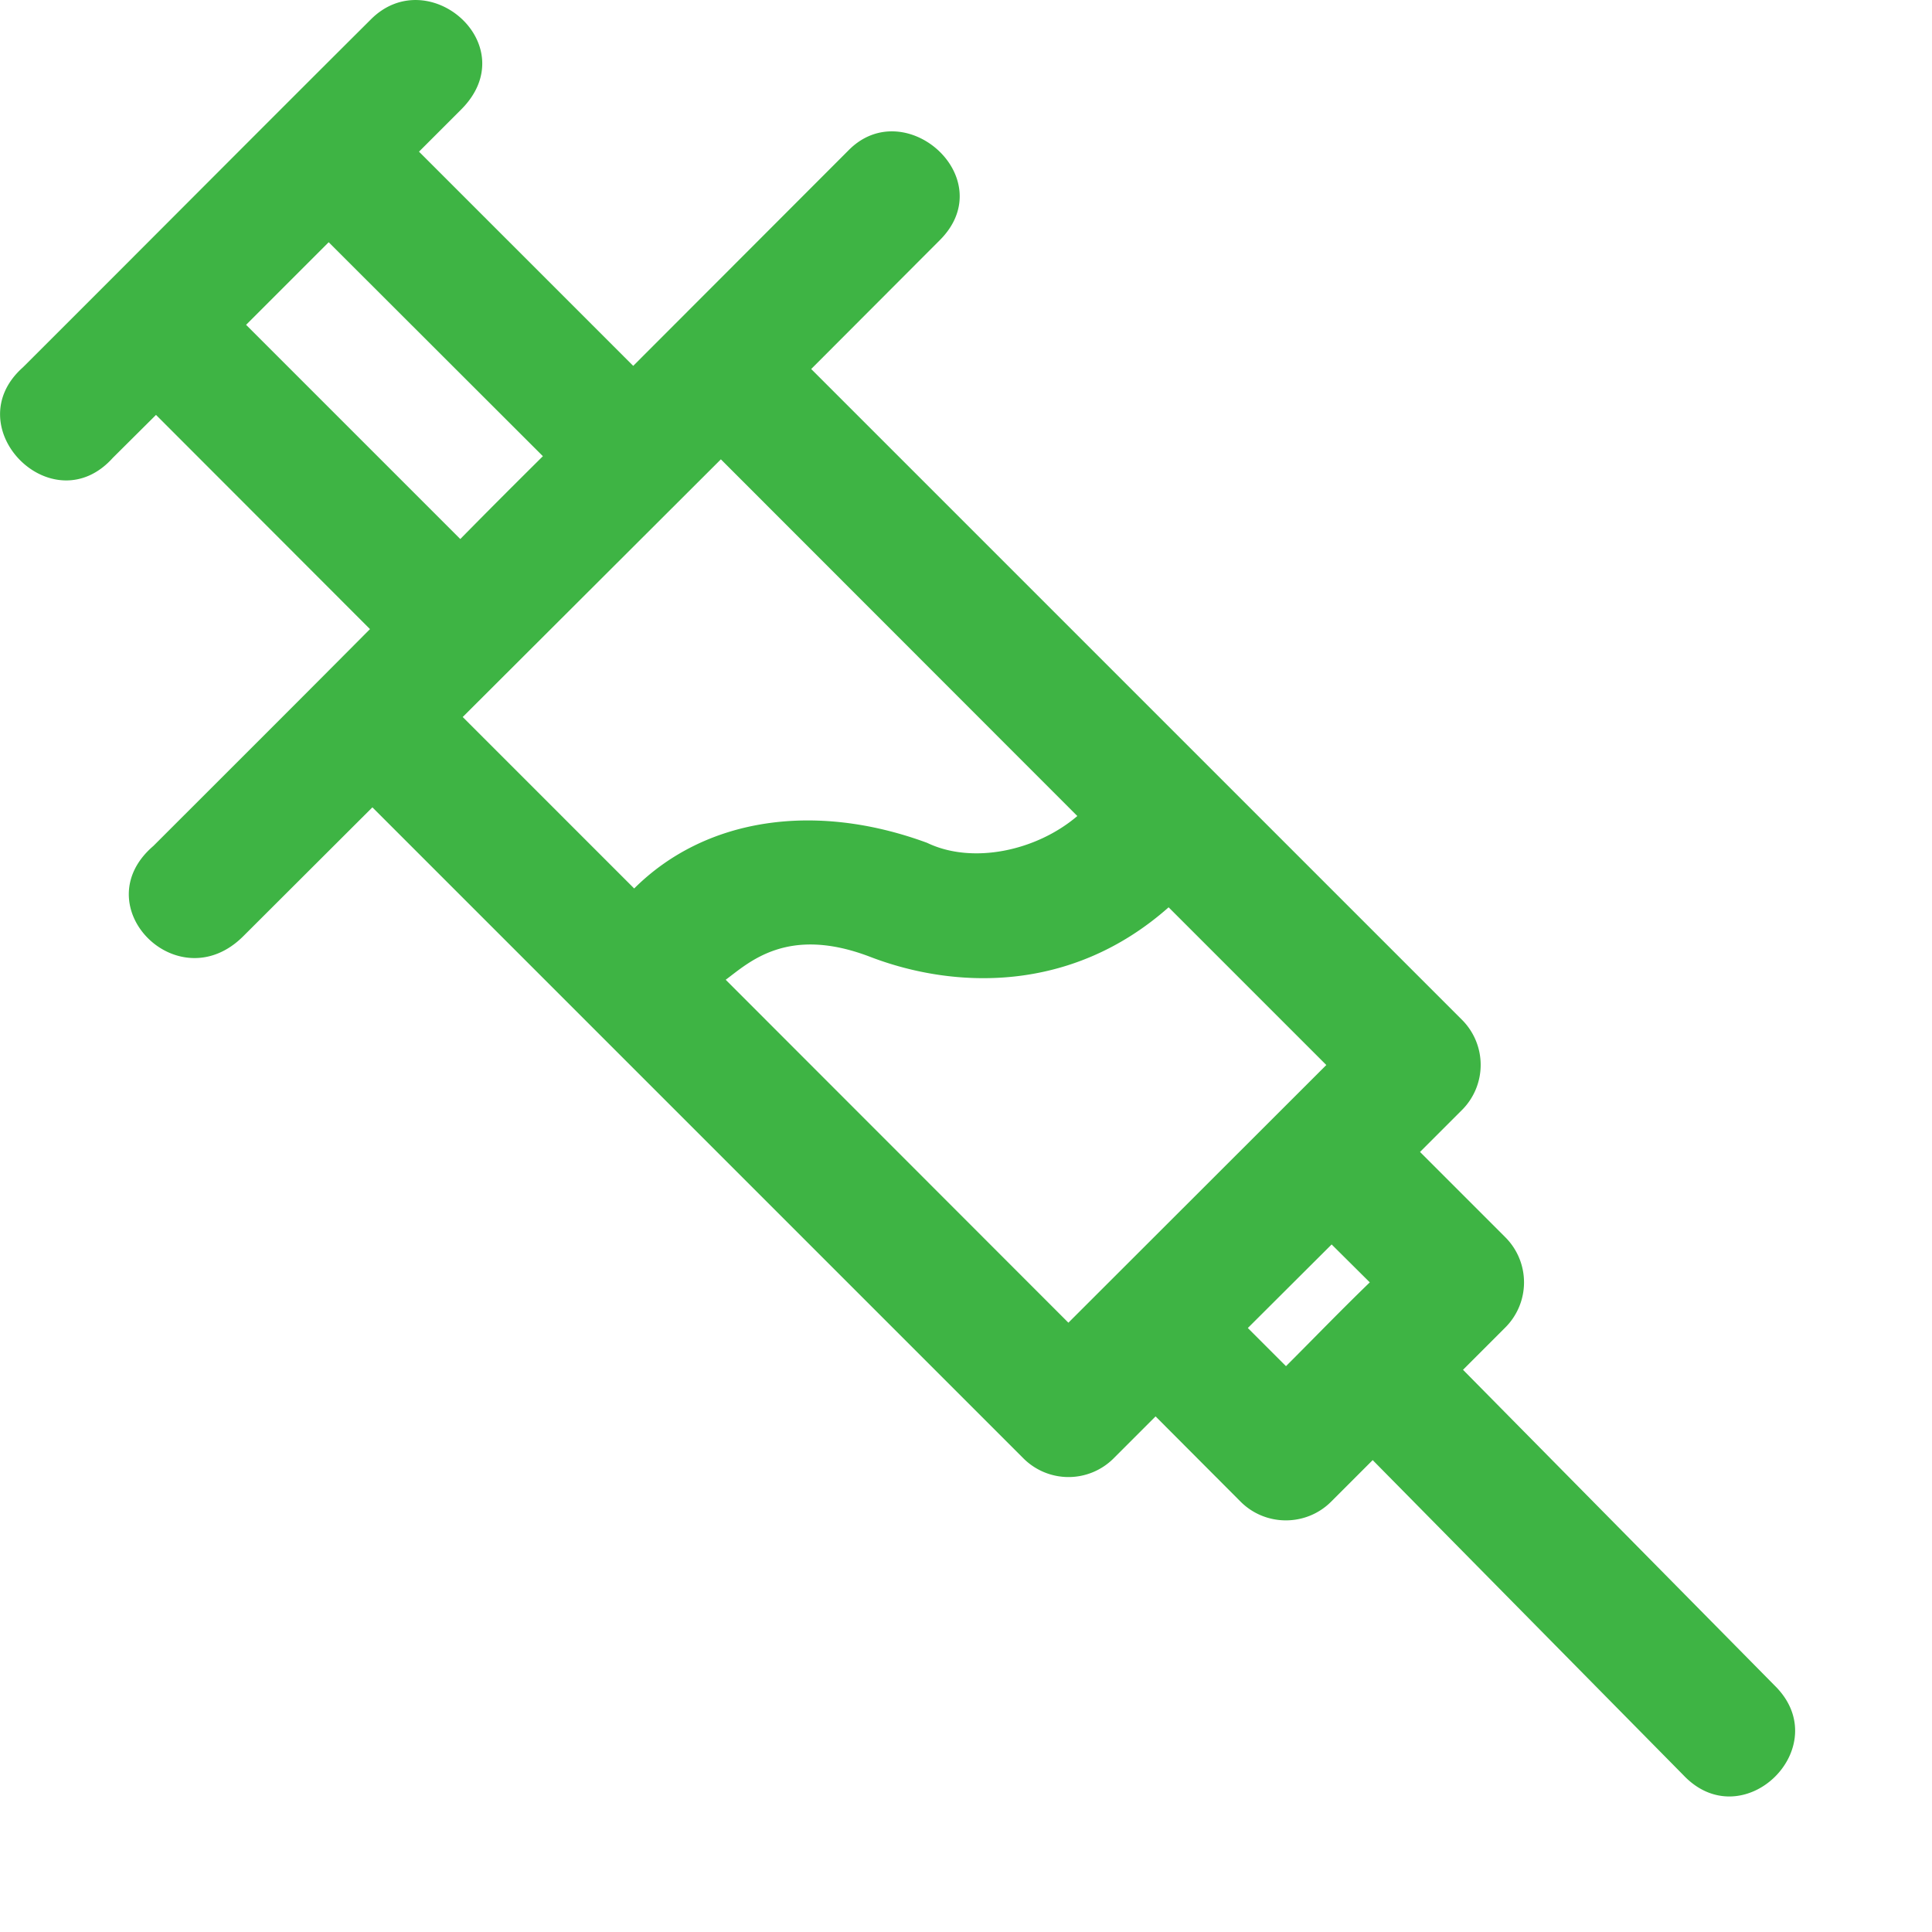 <svg viewBox="0 0 8 8" xmlns="http://www.w3.org/2000/svg" xml:space="preserve"
     style="fill-rule:evenodd;clip-rule:evenodd;stroke-linejoin:round;stroke-miterlimit:2"><path style="fill:none" d="M0 0h7.433v7.439H0z"/>
    <clipPath id="a">
        <path d="M0 0h7.433v7.439H0z" fill="#3eb444" />
    </clipPath>
    <g clip-path="url(#a)">
        <path d="M1.536.08c-.481.479-.96.961-1.441 1.441-.279.248.123.652.372.375l.179-.178.886.887c-.298.3-.597.598-.897.898-.289.248.103.644.373.373l.534-.533 2.695 2.695a.264.264 0 0 0 .375 0l.173-.173.353.354c.103.102.27.102.373 0l.173-.173 1.287 1.305c.248.261.634-.119.378-.371L6.058 5.672l.174-.174a.264.264 0 0 0 .001-.375L5.88 4.77l.173-.173a.264.264 0 0 0 0-.375L3.359 1.528l.532-.533C4.147.74 3.75.387 3.516.62l-.894.895-.887-.887.174-.174c.266-.265-.134-.613-.373-.374zm-.175.923.887.886c-.115.114-.229.228-.342.343l-.887-.887.342-.342zm1.624.899 1.476 1.477c-.17.145-.435.201-.622.111-.464-.171-.919-.104-1.213.189l-.71-.71 1.069-1.067zm1.854 1.855.653.653-1.068 1.067-1.419-1.42c.097-.072.256-.226.598-.095.341.131.828.156 1.236-.205zm.675 1.396.158.157c-.121.117-.229.229-.347.347l-.158-.158.347-.346z"
              style="fill-rule:nonzero" fill="#3eb444" />
    </g>
</svg>
